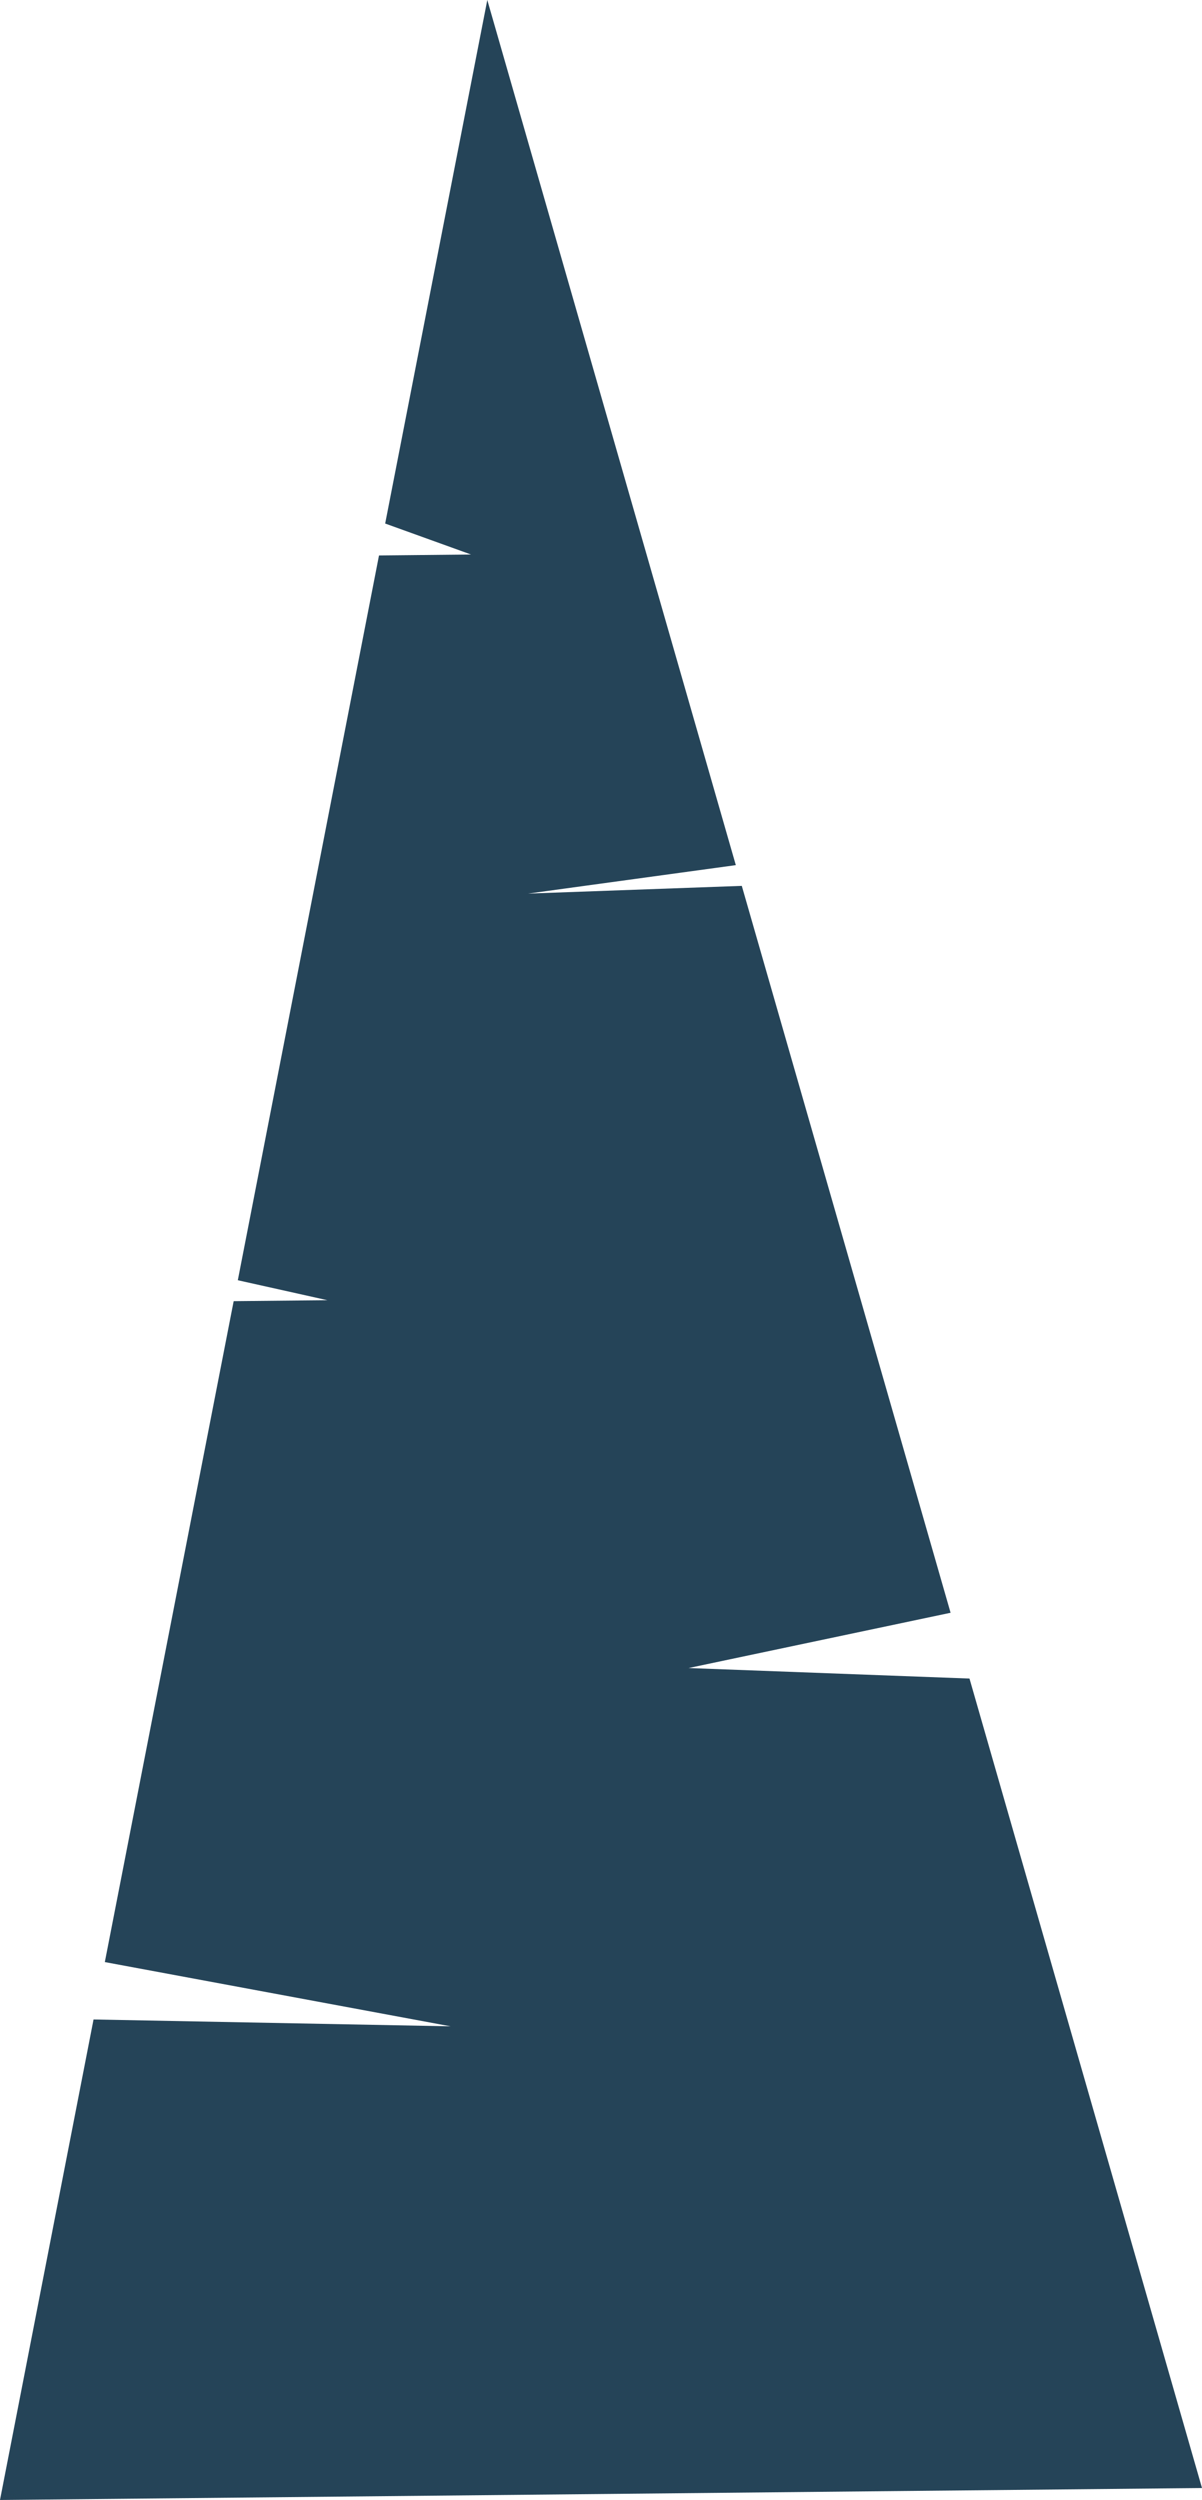 <svg xmlns="http://www.w3.org/2000/svg" viewBox="0 0 124.64 259.15"><defs><style>.cls-1{fill:#254458;}</style></defs><g id="Layer_2" data-name="Layer 2"><g id="_ÎÓÈ_1" data-name="—ÎÓÈ_1"><polygon class="cls-1" points="124.64 257.91 100.53 174 71.4 172.91 98.57 167.18 76.92 91.83 54.76 92.63 76.3 89.68 50.53 0 39.94 54.27 48.84 57.48 39.3 57.58 24.66 132.71 33.95 134.78 24.23 134.88 10.87 203.39 46.72 210.05 9.7 209.34 0 259.15 124.64 257.91"/></g></g></svg>